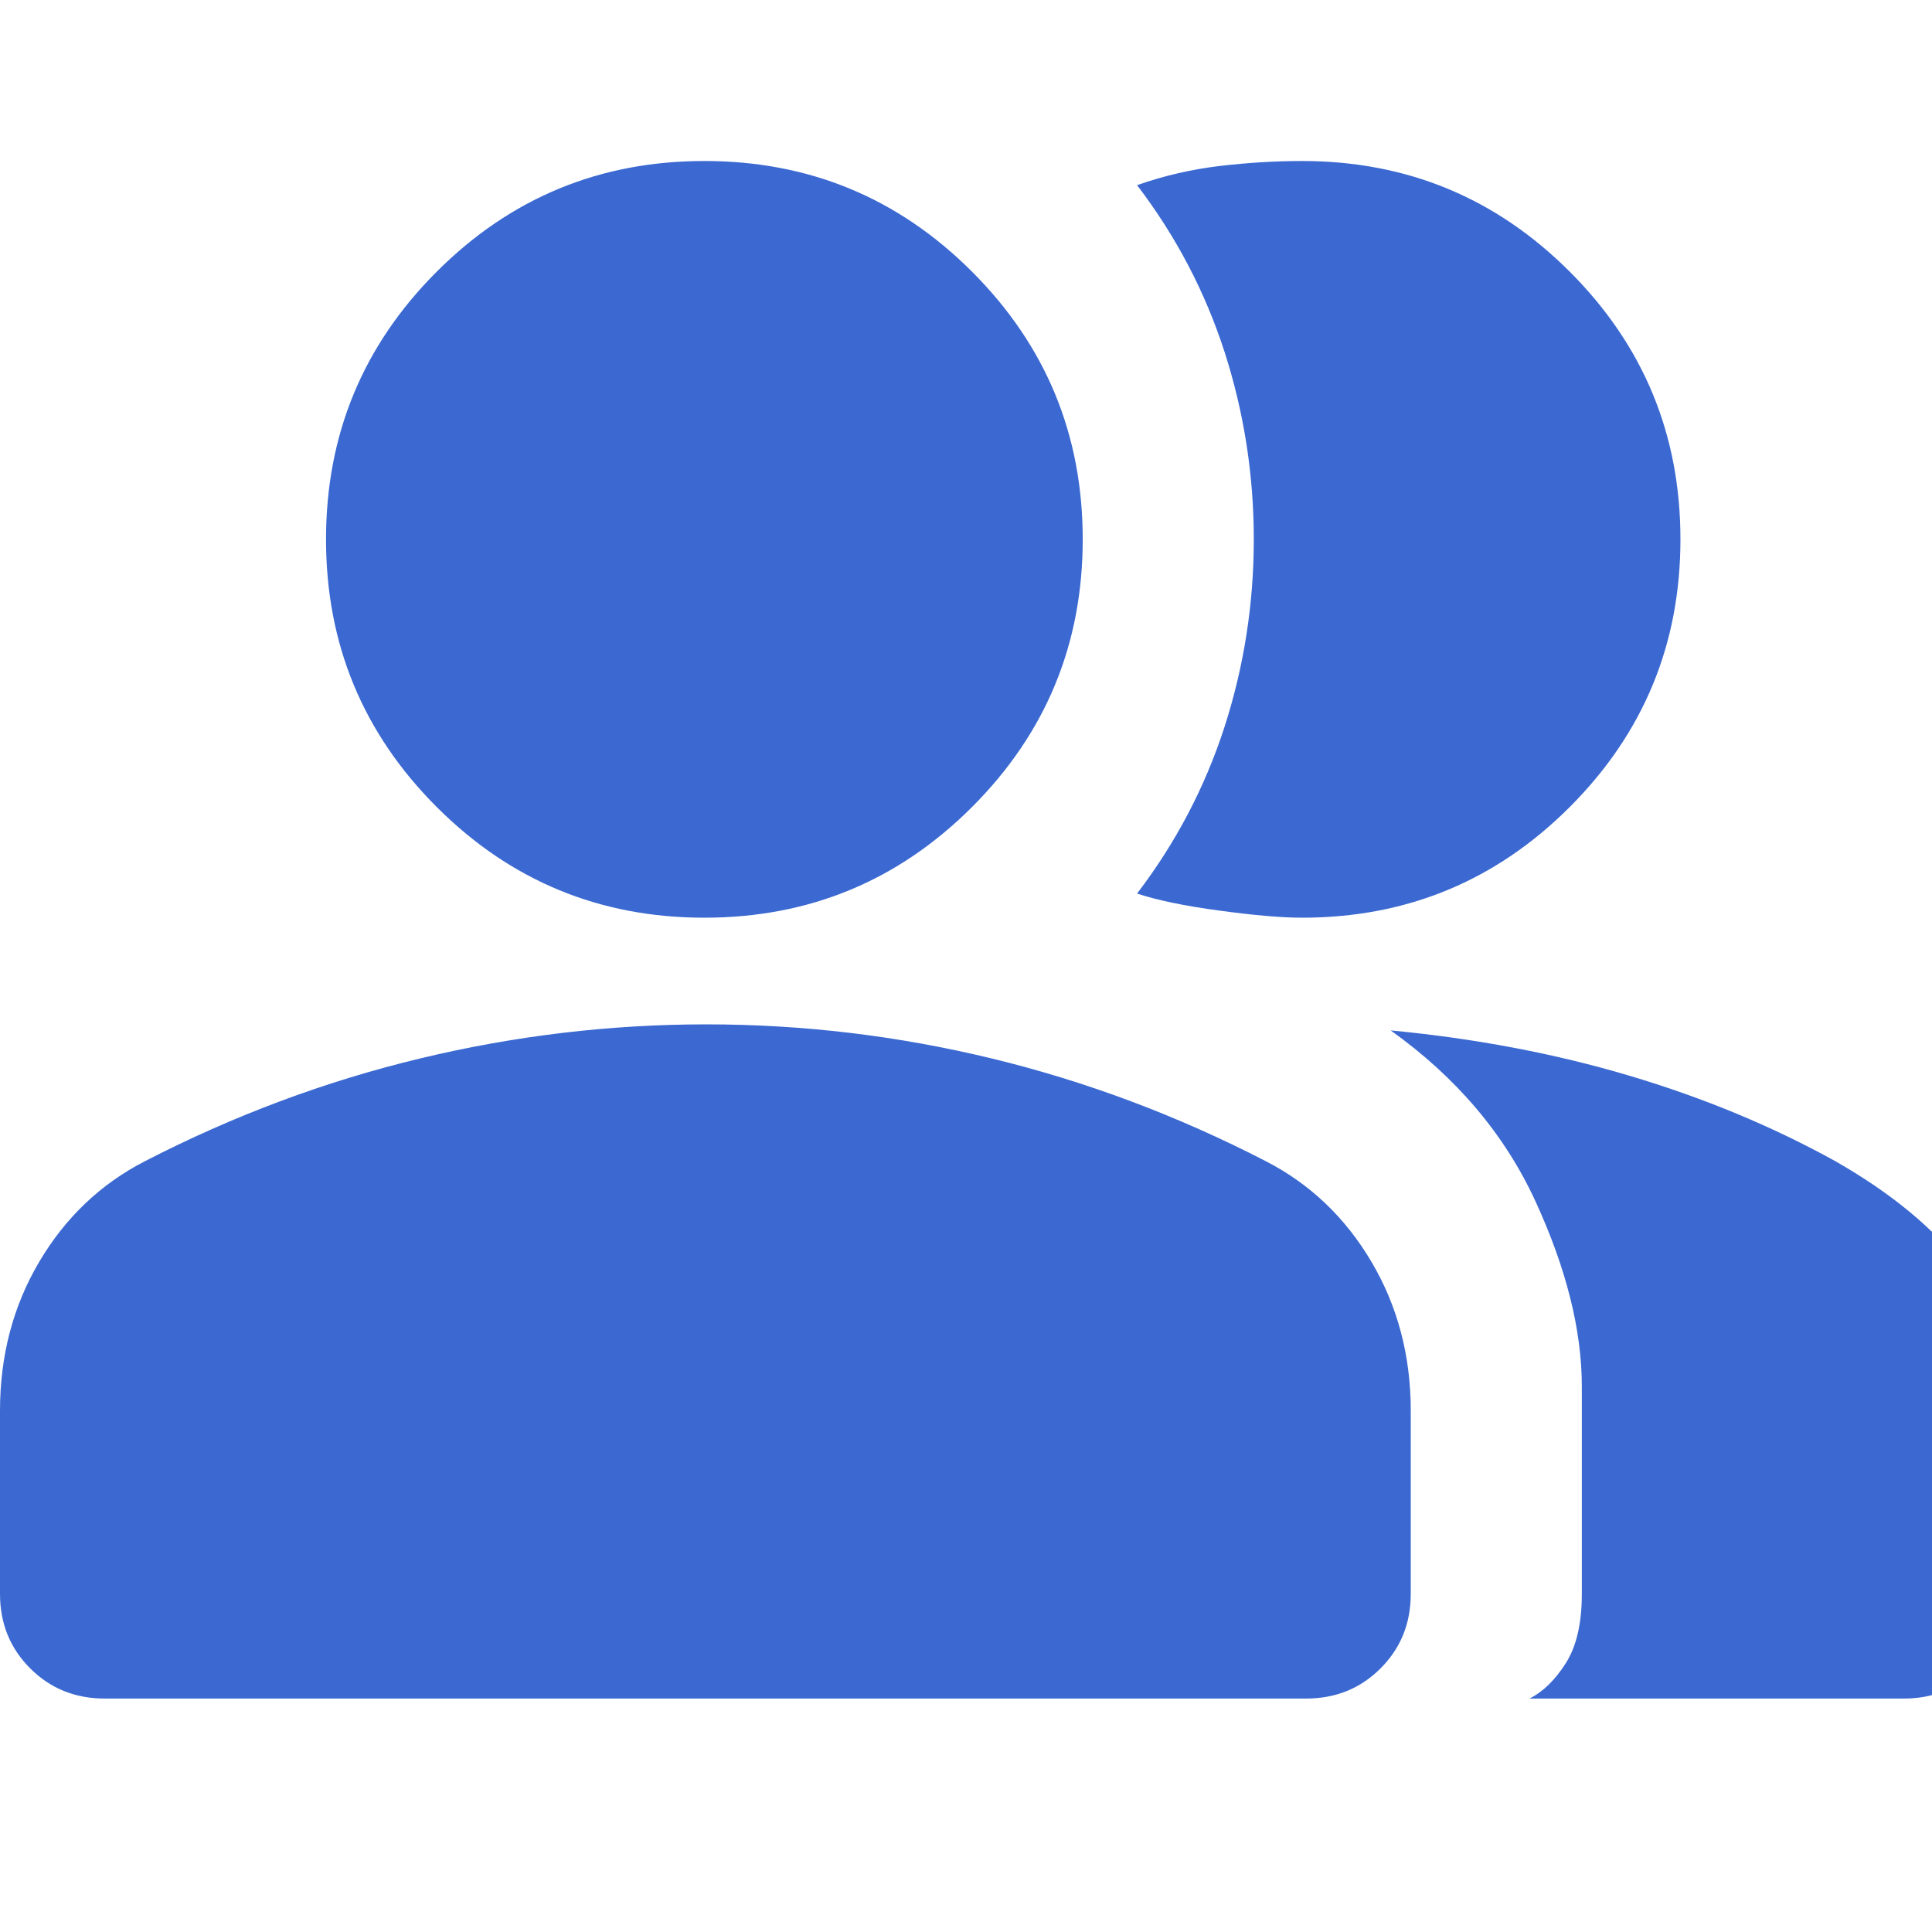 <svg width="24" height="24" viewBox="0 0 24 24" fill="none" xmlns="http://www.w3.org/2000/svg">
<path d="M1.3 21.1C0.933 21.1 0.625 20.975 0.375 20.725C0.125 20.475 0 20.167 0 19.8V17.525C0 16.842 0.162 16.225 0.487 15.675C0.812 15.125 1.25 14.708 1.8 14.425C2.9 13.858 4.037 13.433 5.212 13.15C6.387 12.867 7.575 12.725 8.775 12.725C9.975 12.725 11.158 12.867 12.325 13.15C13.492 13.433 14.625 13.858 15.725 14.425C16.275 14.708 16.712 15.125 17.037 15.675C17.362 16.225 17.525 16.842 17.525 17.525V19.8C17.525 20.167 17.4 20.475 17.15 20.725C16.9 20.975 16.592 21.1 16.225 21.1H1.3ZM19 21.1C19.167 21.017 19.317 20.871 19.45 20.662C19.583 20.454 19.65 20.167 19.65 19.8V17.225C19.65 16.525 19.458 15.758 19.075 14.925C18.692 14.092 18.092 13.383 17.275 12.8C18.325 12.9 19.313 13.087 20.238 13.362C21.163 13.637 22.017 13.992 22.8 14.425C23.5 14.825 24.033 15.267 24.4 15.75C24.767 16.233 24.95 16.725 24.95 17.225V19.8C24.95 20.167 24.825 20.475 24.575 20.725C24.325 20.975 24.017 21.1 23.65 21.1H19ZM8.75 11.4C7.45 11.4 6.342 10.942 5.425 10.025C4.508 9.108 4.05 8 4.05 6.7C4.05 5.4 4.508 4.292 5.425 3.375C6.342 2.458 7.45 2 8.75 2C10.05 2 11.158 2.458 12.075 3.375C12.992 4.292 13.45 5.4 13.45 6.7C13.45 8 12.992 9.108 12.075 10.025C11.158 10.942 10.05 11.4 8.75 11.4ZM20.875 6.7C20.875 8 20.417 9.108 19.5 10.025C18.583 10.942 17.475 11.4 16.175 11.4C15.925 11.4 15.583 11.371 15.15 11.312C14.717 11.254 14.375 11.183 14.125 11.1C14.608 10.467 14.971 9.775 15.213 9.025C15.454 8.275 15.575 7.5 15.575 6.7C15.575 5.9 15.454 5.125 15.213 4.375C14.971 3.625 14.608 2.933 14.125 2.3C14.458 2.183 14.8 2.104 15.15 2.062C15.5 2.021 15.842 2 16.175 2C17.475 2 18.583 2.458 19.5 3.375C20.417 4.292 20.875 5.4 20.875 6.7Z" fill="#3B69D1"/>
</svg>
